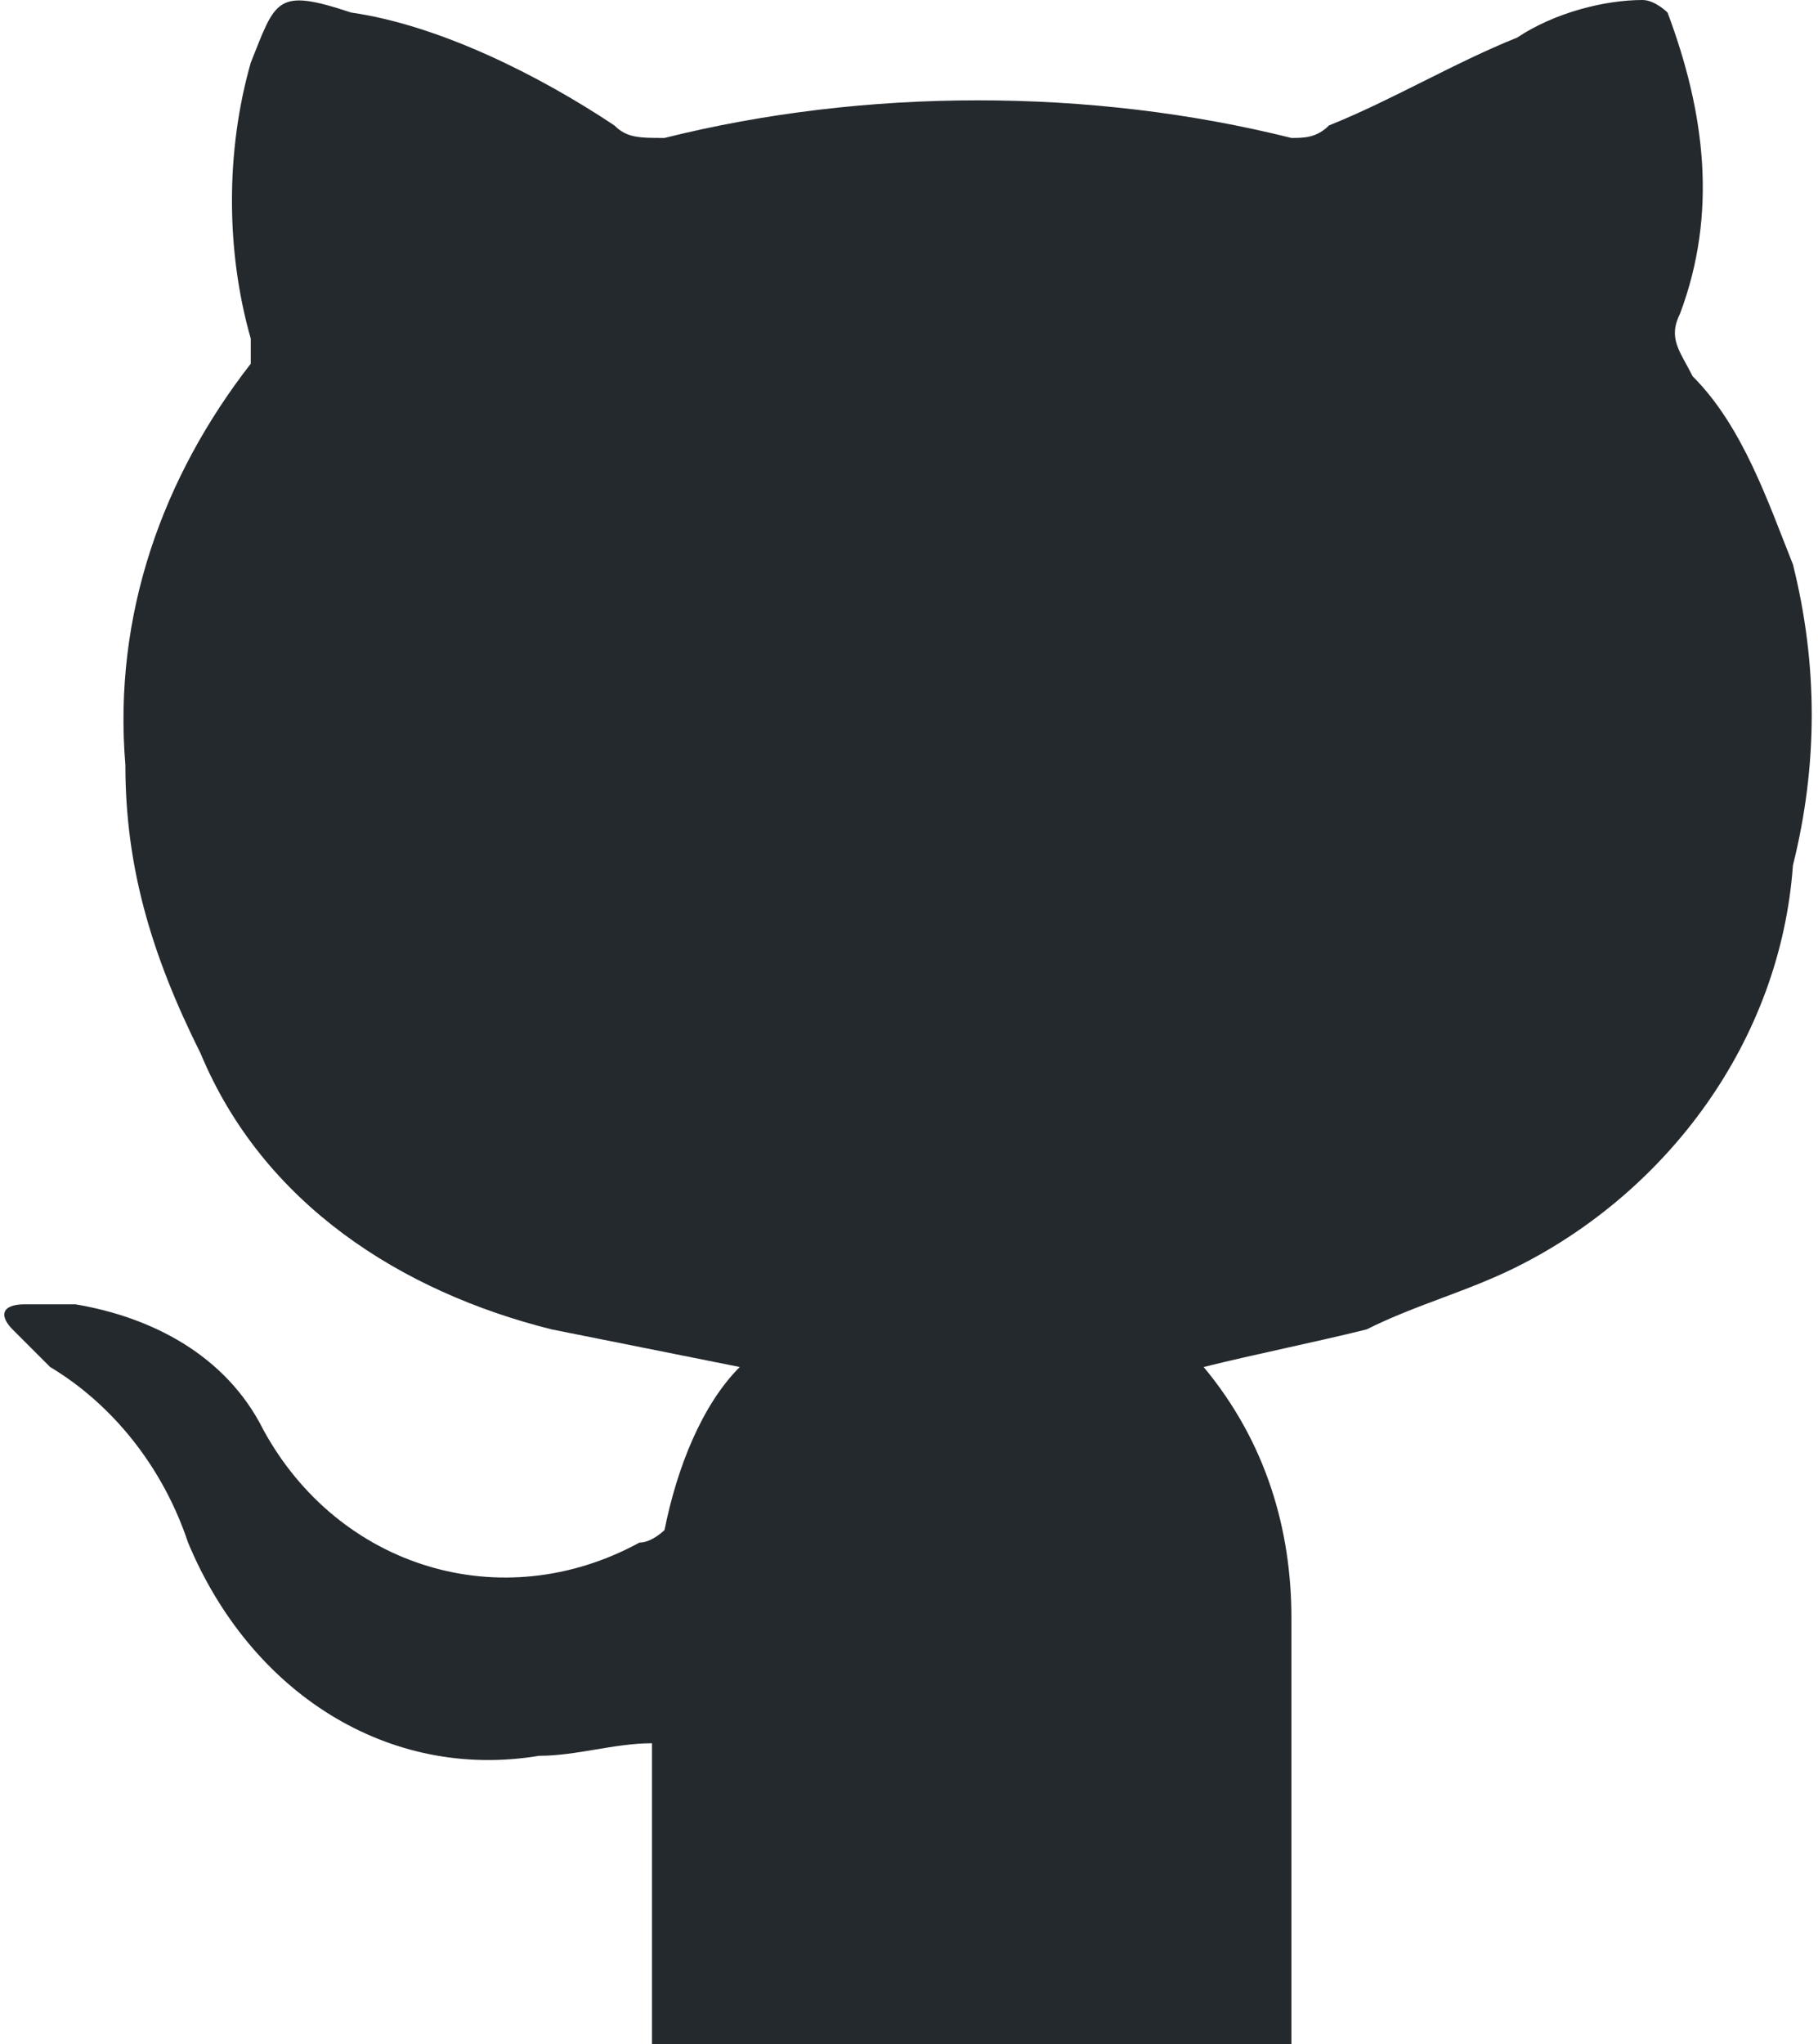 <?xml version="1.0" encoding="utf-8"?>
<!-- Generator: Adobe Illustrator 22.0.0, SVG Export Plug-In . SVG Version: 6.00 Build 0)  -->
<svg version="1.1" id="Layer_1" xmlns="http://www.w3.org/2000/svg" xmlns:xlink="http://www.w3.org/1999/xlink" x="0px" y="0px"
	 viewBox="0 0 14.5 16.3" style="enable-background:new 0 0 14.5 16.3;" xml:space="preserve">
<style type="text/css">
	.st0{fill:#24292E;}
</style>
<title>github-icon</title>
<g id="f11bb3ee-5b85-44a5-a2a2-7e7f0c00b2dc">
	<g id="a0facc1f-7402-40bf-bee9-c60ee2d71ec8">
		<path class="st0" d="M5.2,16.3c0-0.2,0-1.1,0-1.3v-1.1c-0.3,0-0.6,0.1-0.9,0.1c-1.2,0.2-2.3-0.5-2.8-1.7c-0.2-0.6-0.6-1.1-1.1-1.4
			c-0.1-0.1-0.2-0.2-0.3-0.3C0,10.5,0,10.4,0.2,10.4c0.1,0,0.3,0,0.4,0c0.6,0.1,1.2,0.4,1.5,1c0.6,1.1,1.9,1.5,3,0.9c0,0,0,0,0,0
			c0.1,0,0.2-0.1,0.2-0.1c0.1-0.5,0.3-1,0.6-1.3c-0.5-0.1-1-0.2-1.5-0.3c-1.2-0.3-2.3-1-2.8-2.2C1.2,7.6,1,6.9,1,6.1
			C0.9,4.9,1.3,3.8,2,2.9c0-0.1,0-0.2,0-0.2C1.8,2,1.8,1.2,2,0.5C2.2,0,2.2-0.1,2.8,0.1C3.5,0.2,4.3,0.6,4.9,1
			C5,1.1,5.1,1.1,5.3,1.1c1.6-0.4,3.4-0.4,5,0c0.1,0,0.2,0,0.3-0.1c0.5-0.2,1-0.5,1.5-0.7C12.4,0.1,12.8,0,13.1,0
			c0.1,0,0.2,0.1,0.2,0.1c0.3,0.8,0.4,1.6,0.1,2.4c-0.1,0.2,0,0.3,0.1,0.5c0.4,0.4,0.6,1,0.8,1.5c0.2,0.8,0.2,1.6,0,2.4
			c-0.1,1.4-1,2.6-2.2,3.2c-0.4,0.2-0.8,0.3-1.2,0.5c-0.4,0.1-0.9,0.2-1.3,0.3c0.5,0.6,0.7,1.3,0.7,2c0,0.9,0,2.5,0,3.4L5.2,16.3z"
			/>
	</g>
</g>
</svg>

